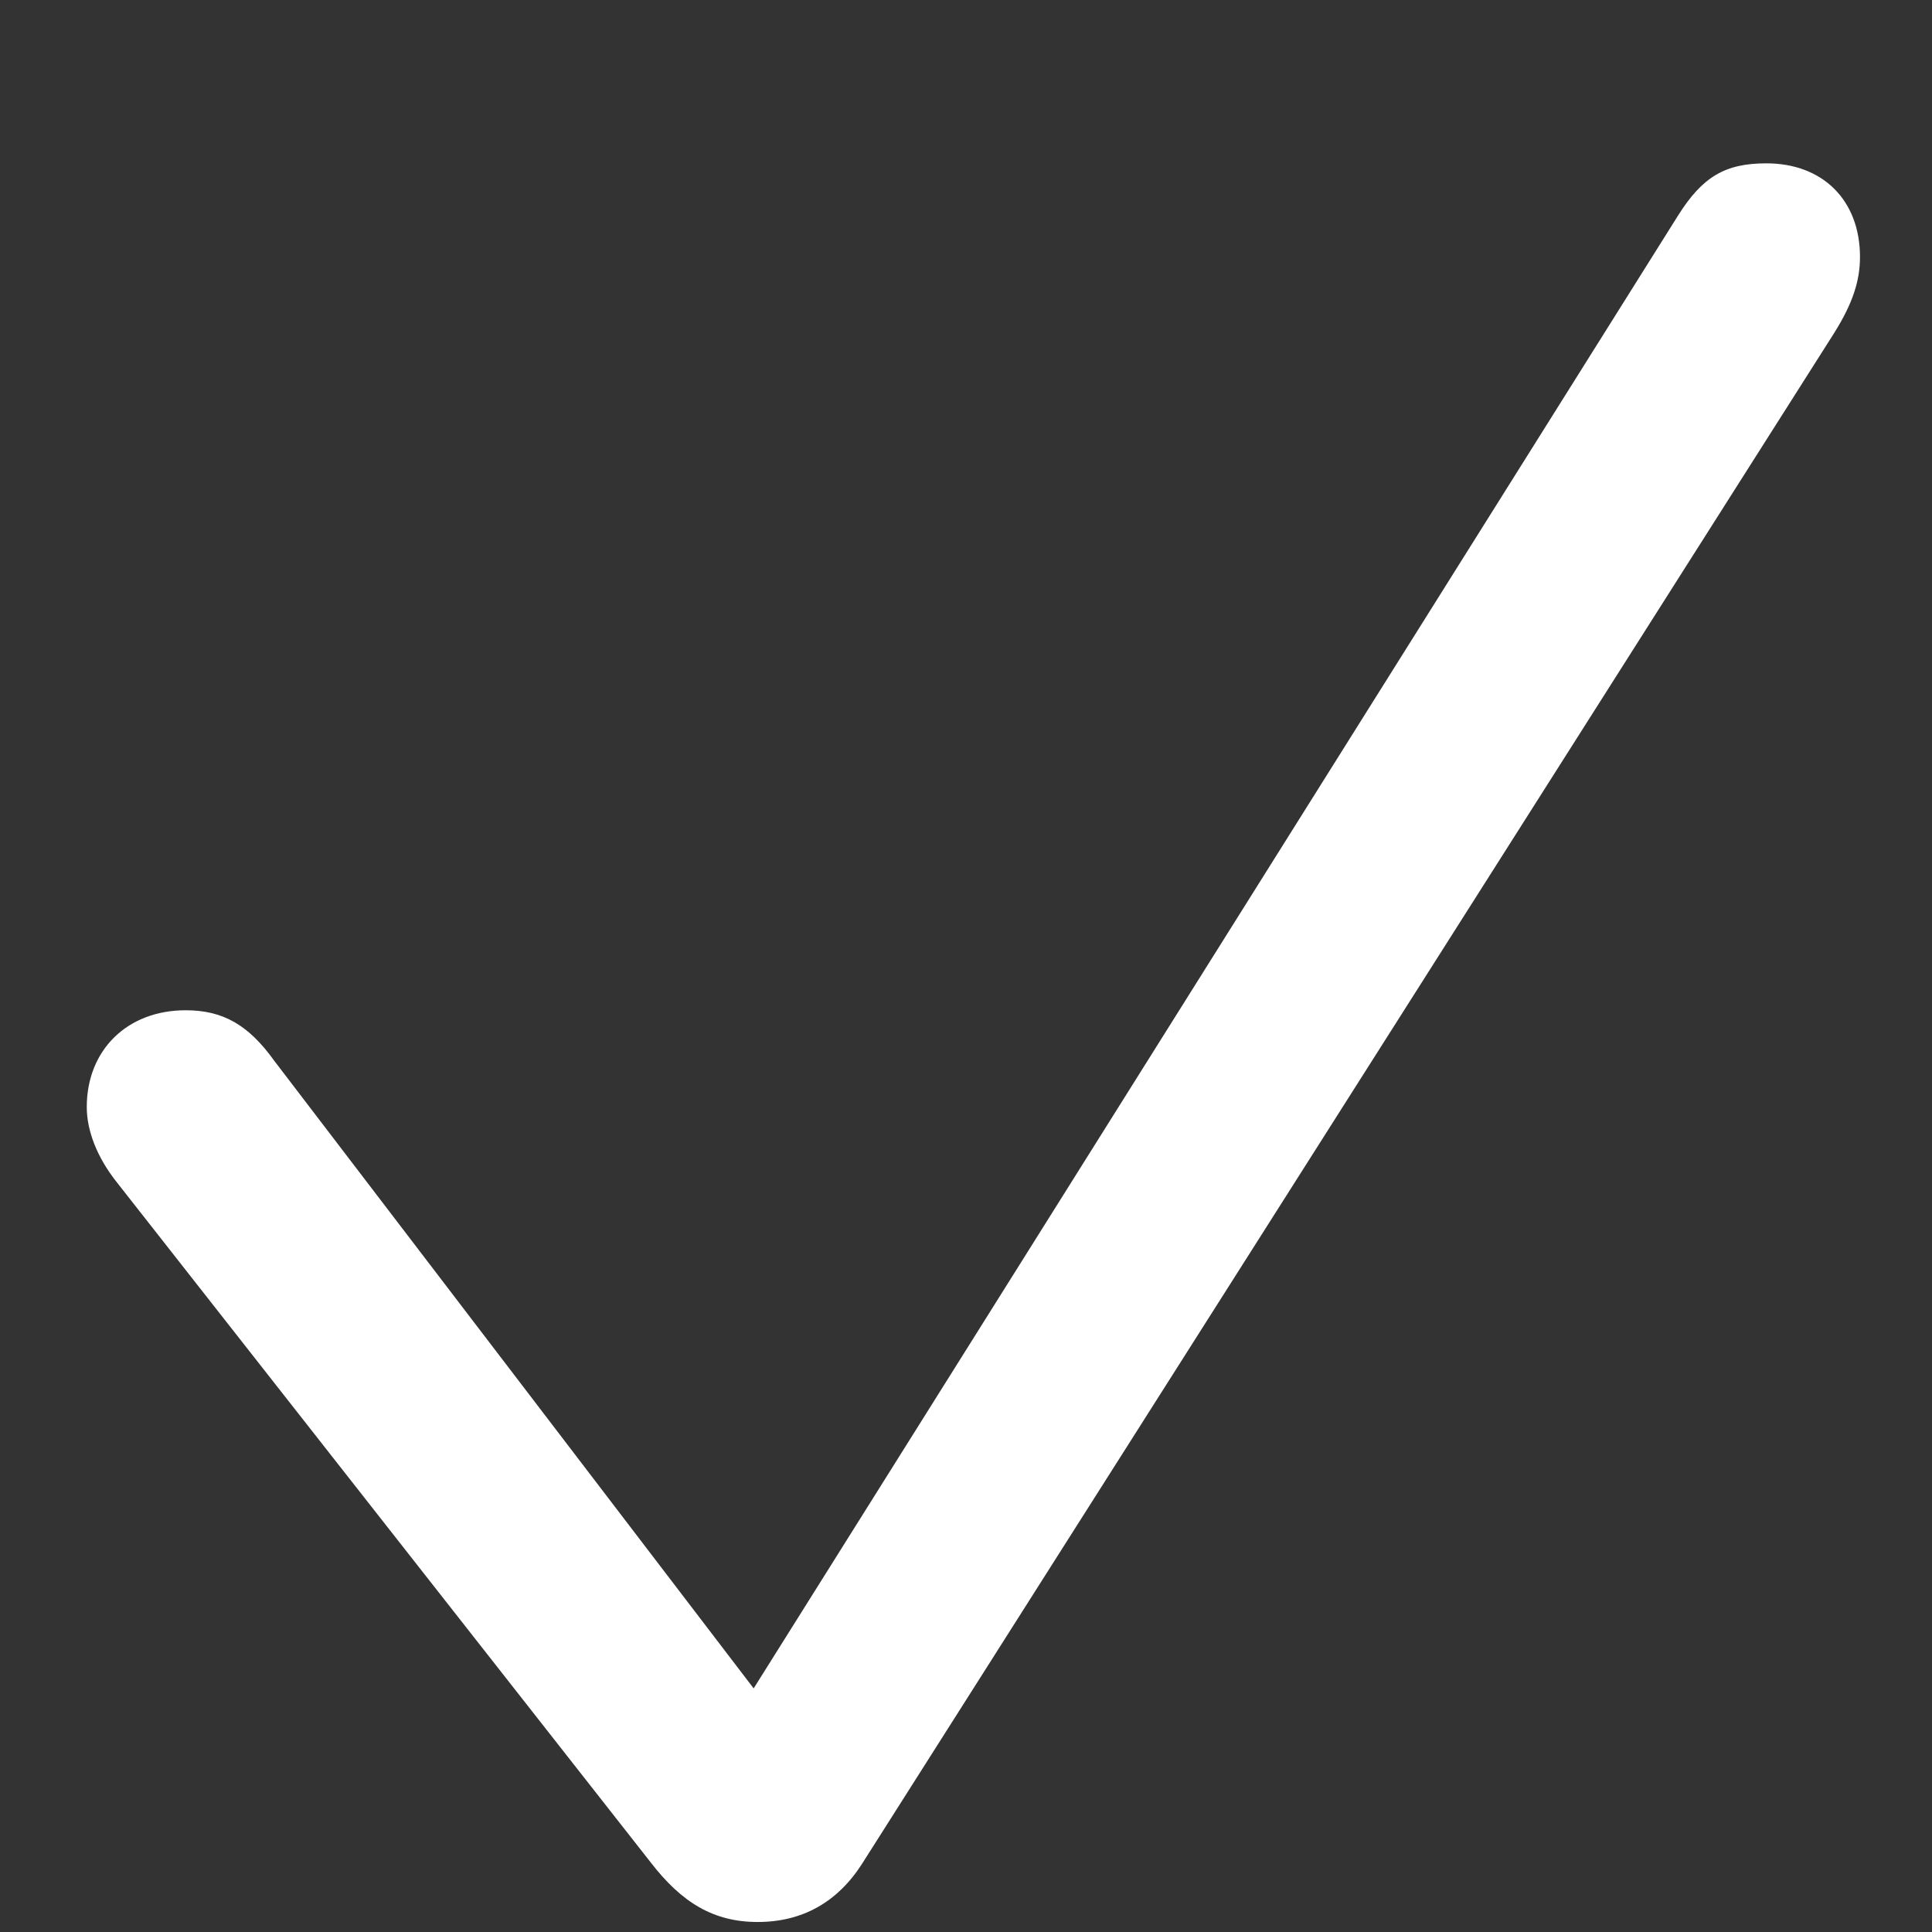 <svg width="11" height="11" viewBox="0 0 11 11" fill="none" xmlns="http://www.w3.org/2000/svg">
<rect x="0" y="0" width="11" height="11" fill="#333333" stroke="none"/>
<path d="M4.314 10.943C4.566 10.943 4.766 10.832 4.906 10.615L10.443 1.896C10.549 1.727 10.59 1.598 10.59 1.463C10.59 1.141 10.379 0.93 10.057 0.93C9.822 0.93 9.693 1.006 9.553 1.229L4.291 9.613L1.561 6.039C1.414 5.834 1.268 5.752 1.057 5.752C0.723 5.752 0.494 5.98 0.494 6.303C0.494 6.438 0.553 6.59 0.664 6.73L3.705 10.604C3.881 10.832 4.062 10.943 4.314 10.943Z" fill="white"/>
</svg>
